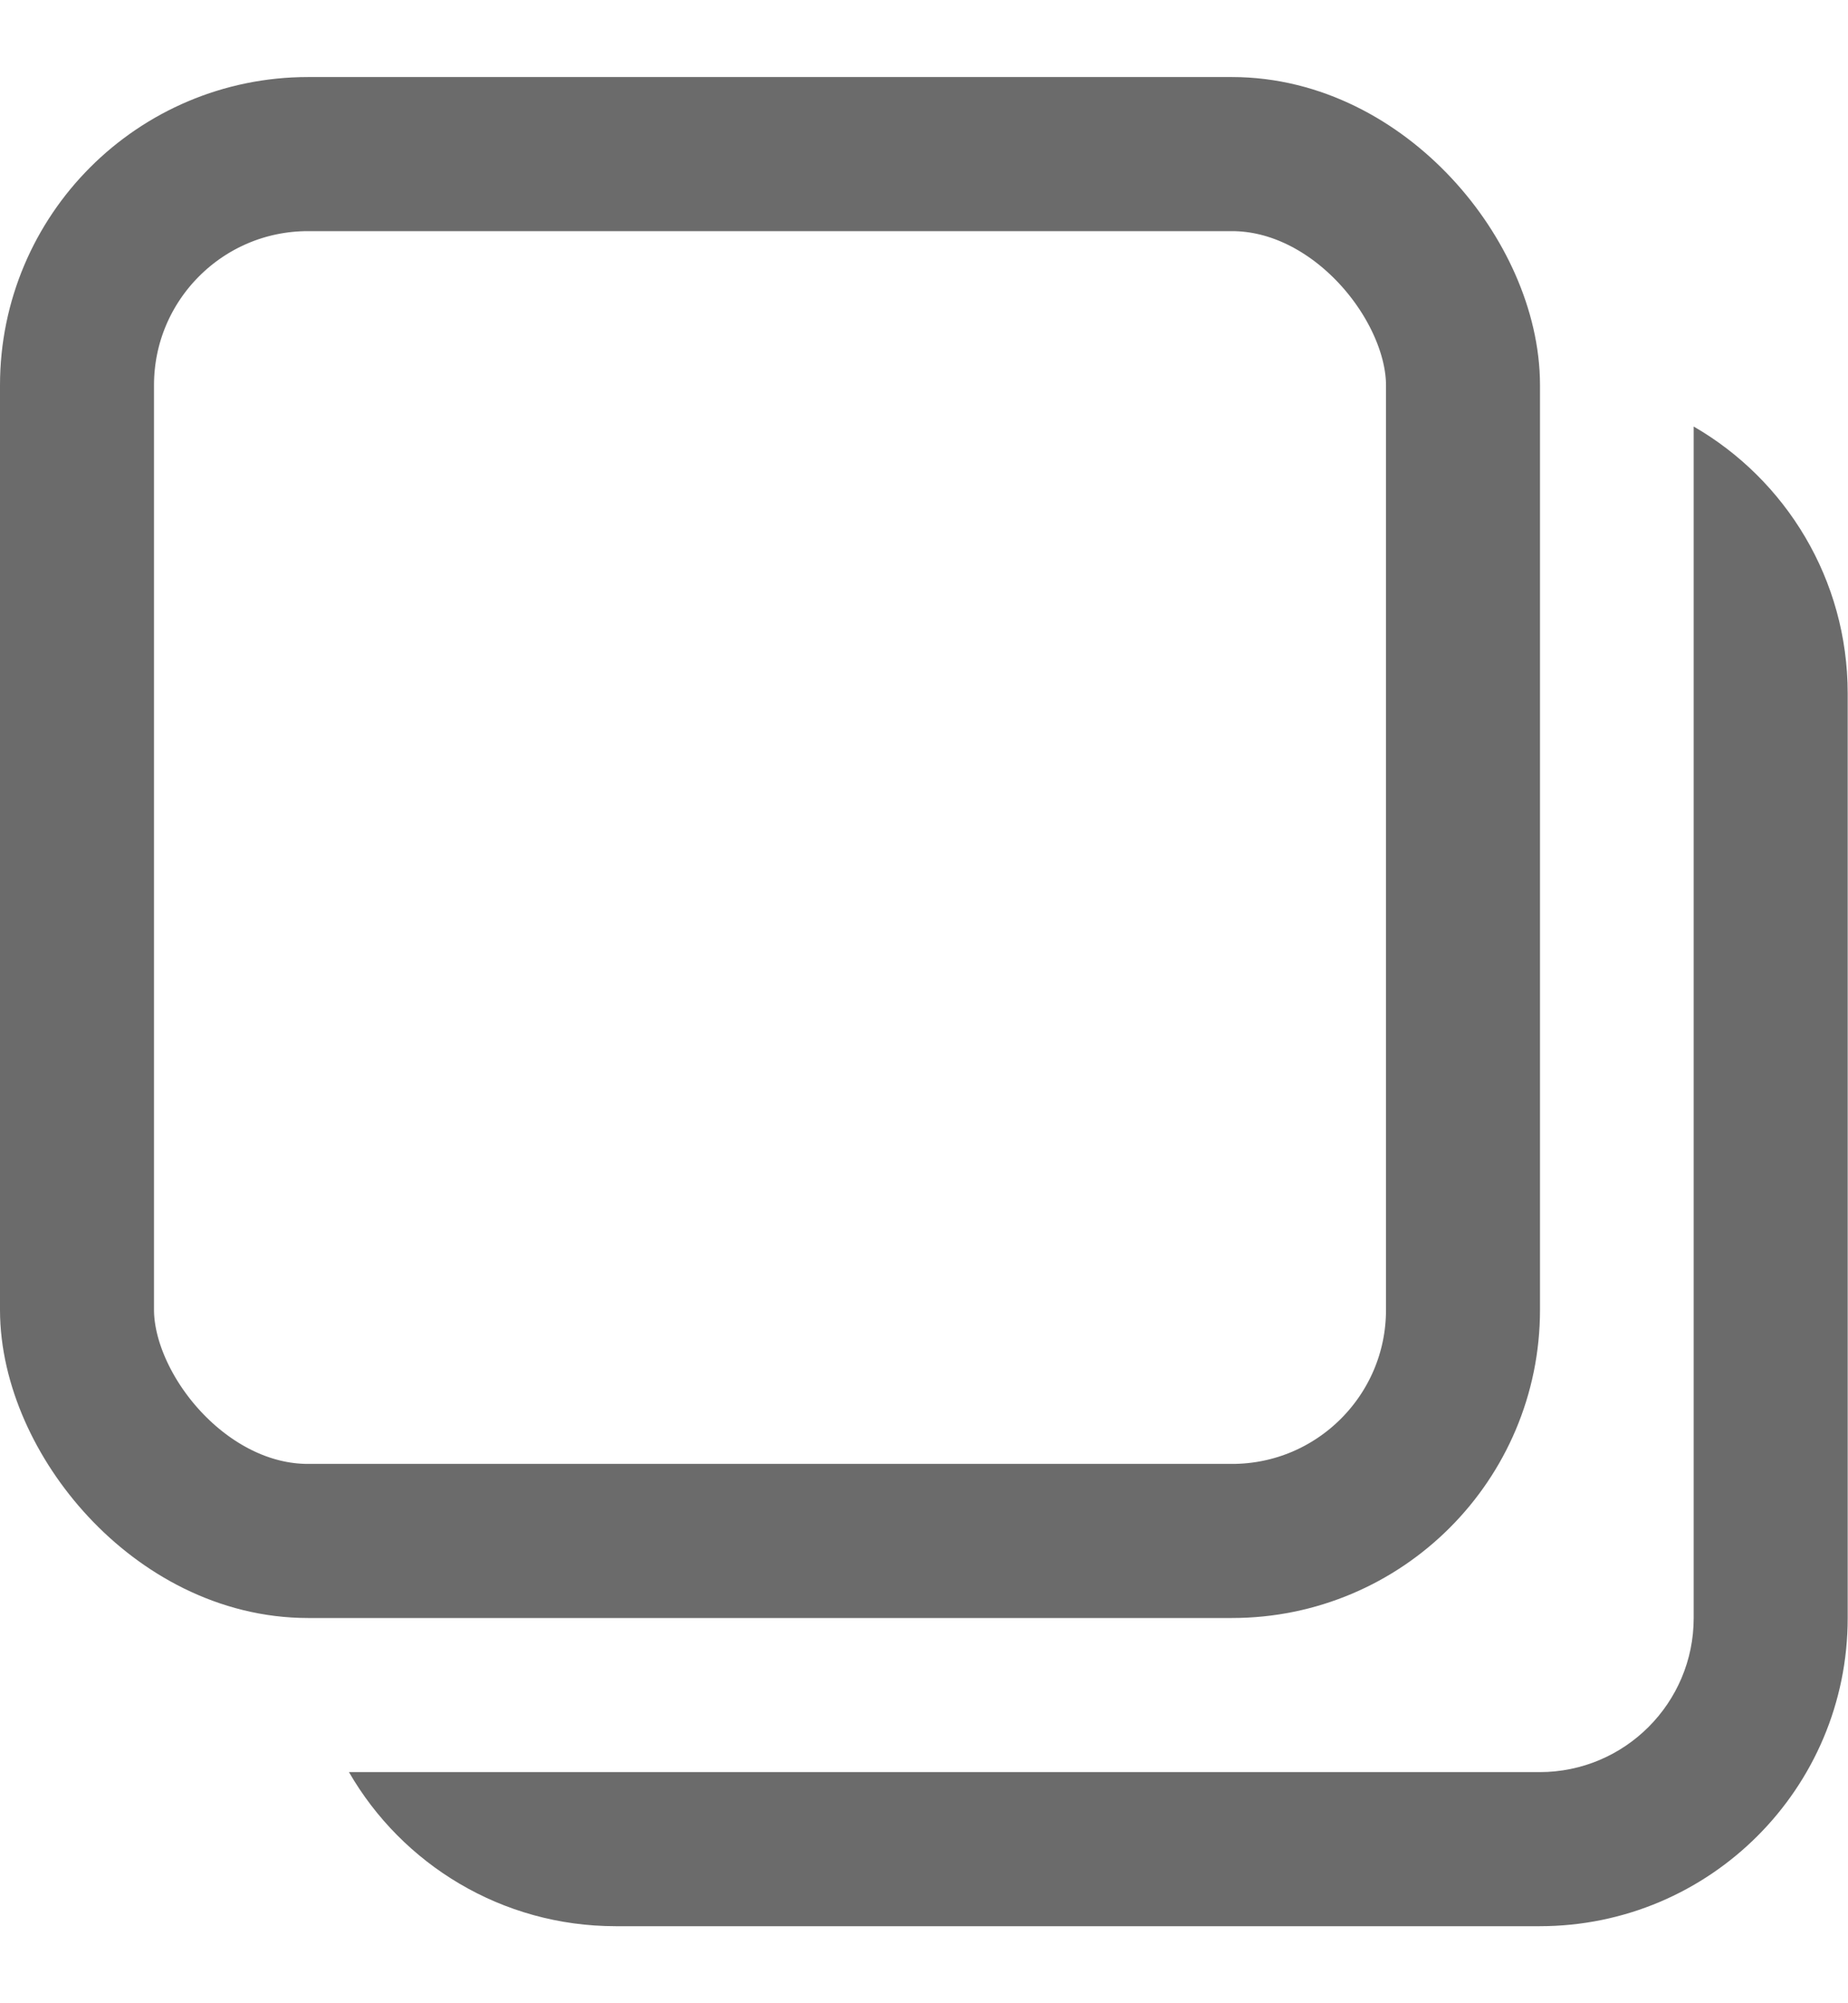 <svg width="12" height="13" viewBox="0 0 12 13" fill="none" xmlns="http://www.w3.org/2000/svg">
<rect x="0.5" y="1" width="9" height="9" rx="1.5" stroke="#6B6B6B"/>
<path fill-rule="evenodd" clip-rule="evenodd" d="M2.266 11.5C2.611 12.098 3.258 12.5 3.998 12.5H9.998C11.103 12.5 11.998 11.605 11.998 10.5V4.5C11.998 3.76 11.596 3.113 10.998 2.768V4.5V9.5V10.5C10.998 11.052 10.55 11.5 9.998 11.5H8.998H3.998H2.266Z" fill="#6B6B6B"/>
</svg>
